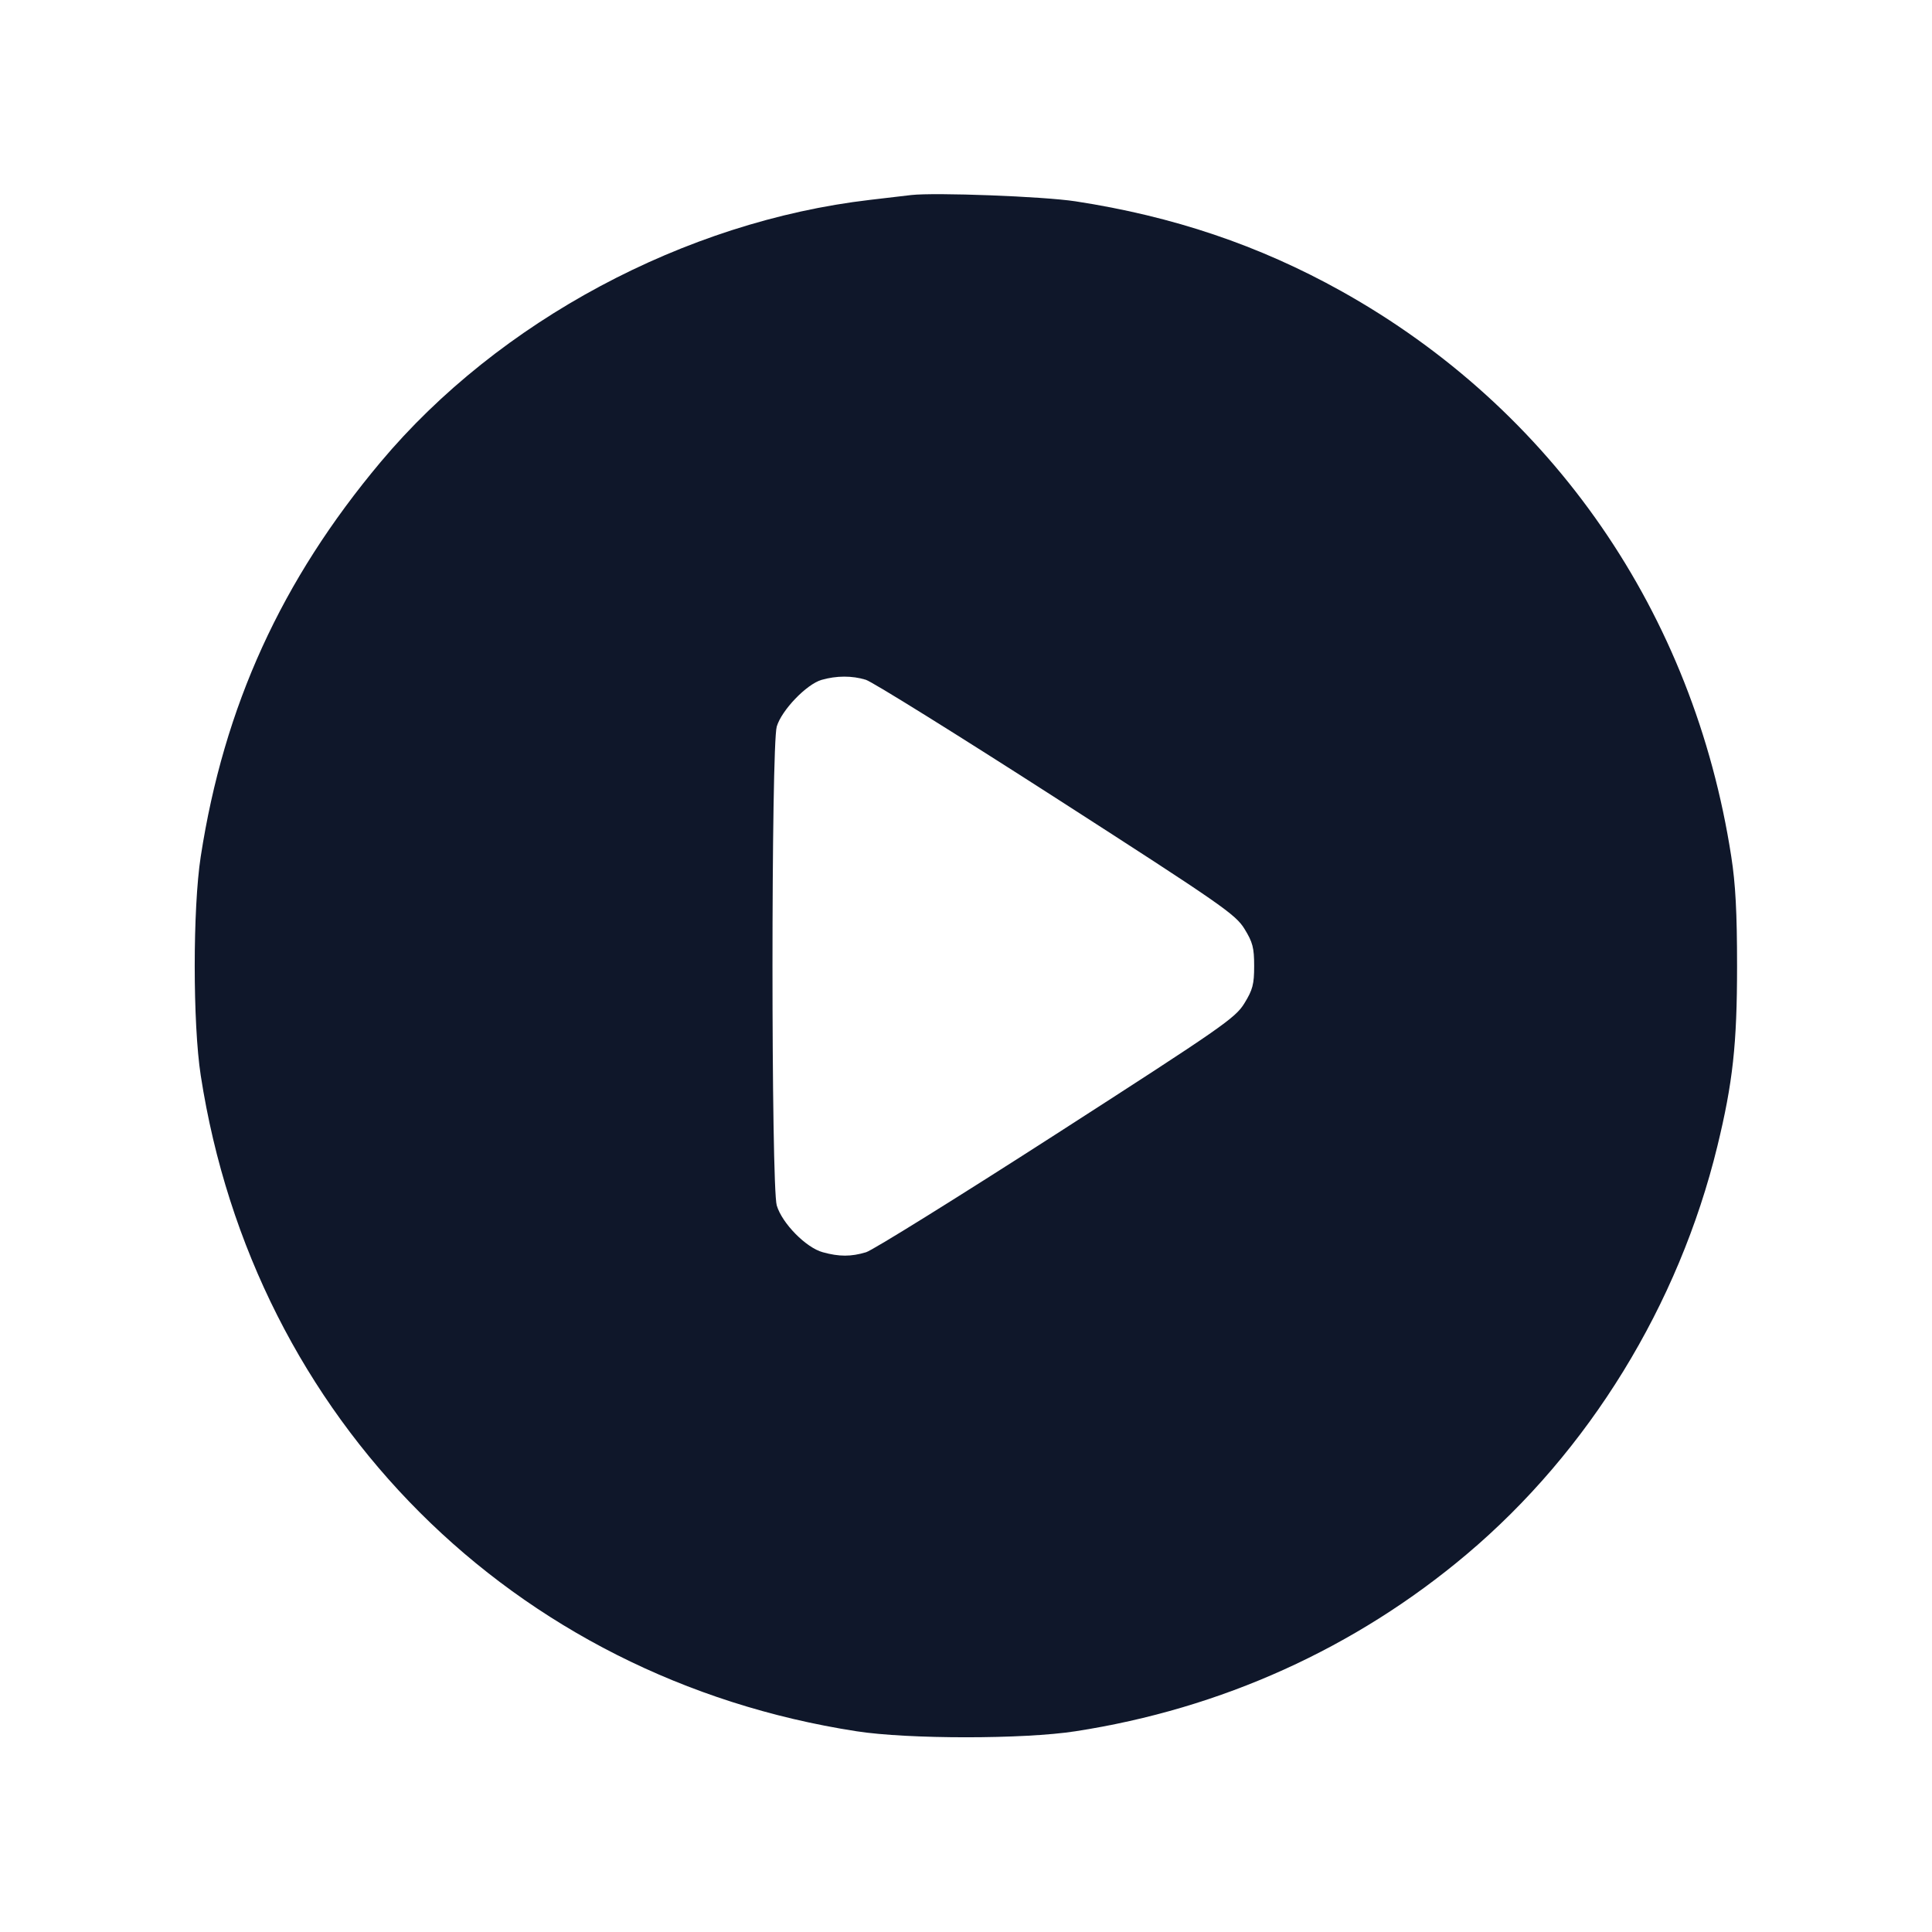 <svg width="20" height="20" viewBox="0 0 20 20" fill="none" xmlns="http://www.w3.org/2000/svg"><path d="M9.433 2.019 C 9.369 2.027,9.177 2.049,9.007 2.069 C 7.090 2.292,5.164 3.324,3.941 4.782 C 2.913 6.007,2.318 7.311,2.078 8.867 C 1.995 9.402,1.995 10.598,2.078 11.133 C 2.628 14.691,5.309 17.372,8.867 17.922 C 9.402 18.005,10.598 18.005,11.133 17.922 C 12.644 17.689,14.032 17.061,15.183 16.090 C 16.447 15.024,17.377 13.512,17.778 11.866 C 17.938 11.208,17.982 10.810,17.982 10.000 C 17.982 9.447,17.966 9.149,17.922 8.867 C 17.533 6.348,16.075 4.235,13.882 3.012 C 13.033 2.539,12.144 2.239,11.133 2.084 C 10.800 2.033,9.680 1.991,9.433 2.019 M8.963 7.037 C 9.029 7.057,9.916 7.609,10.933 8.263 C 12.649 9.367,12.790 9.465,12.883 9.616 C 12.968 9.754,12.983 9.811,12.983 10.000 C 12.983 10.189,12.968 10.246,12.882 10.386 C 12.788 10.539,12.657 10.630,10.936 11.738 C 9.921 12.391,9.035 12.942,8.966 12.963 C 8.810 13.010,8.687 13.010,8.517 12.963 C 8.344 12.916,8.096 12.664,8.041 12.479 C 7.982 12.283,7.982 7.718,8.041 7.521 C 8.091 7.352,8.349 7.083,8.505 7.038 C 8.659 6.994,8.820 6.993,8.963 7.037 " fill="#0F172A" stroke="none" fill-rule="evenodd"></path></svg>